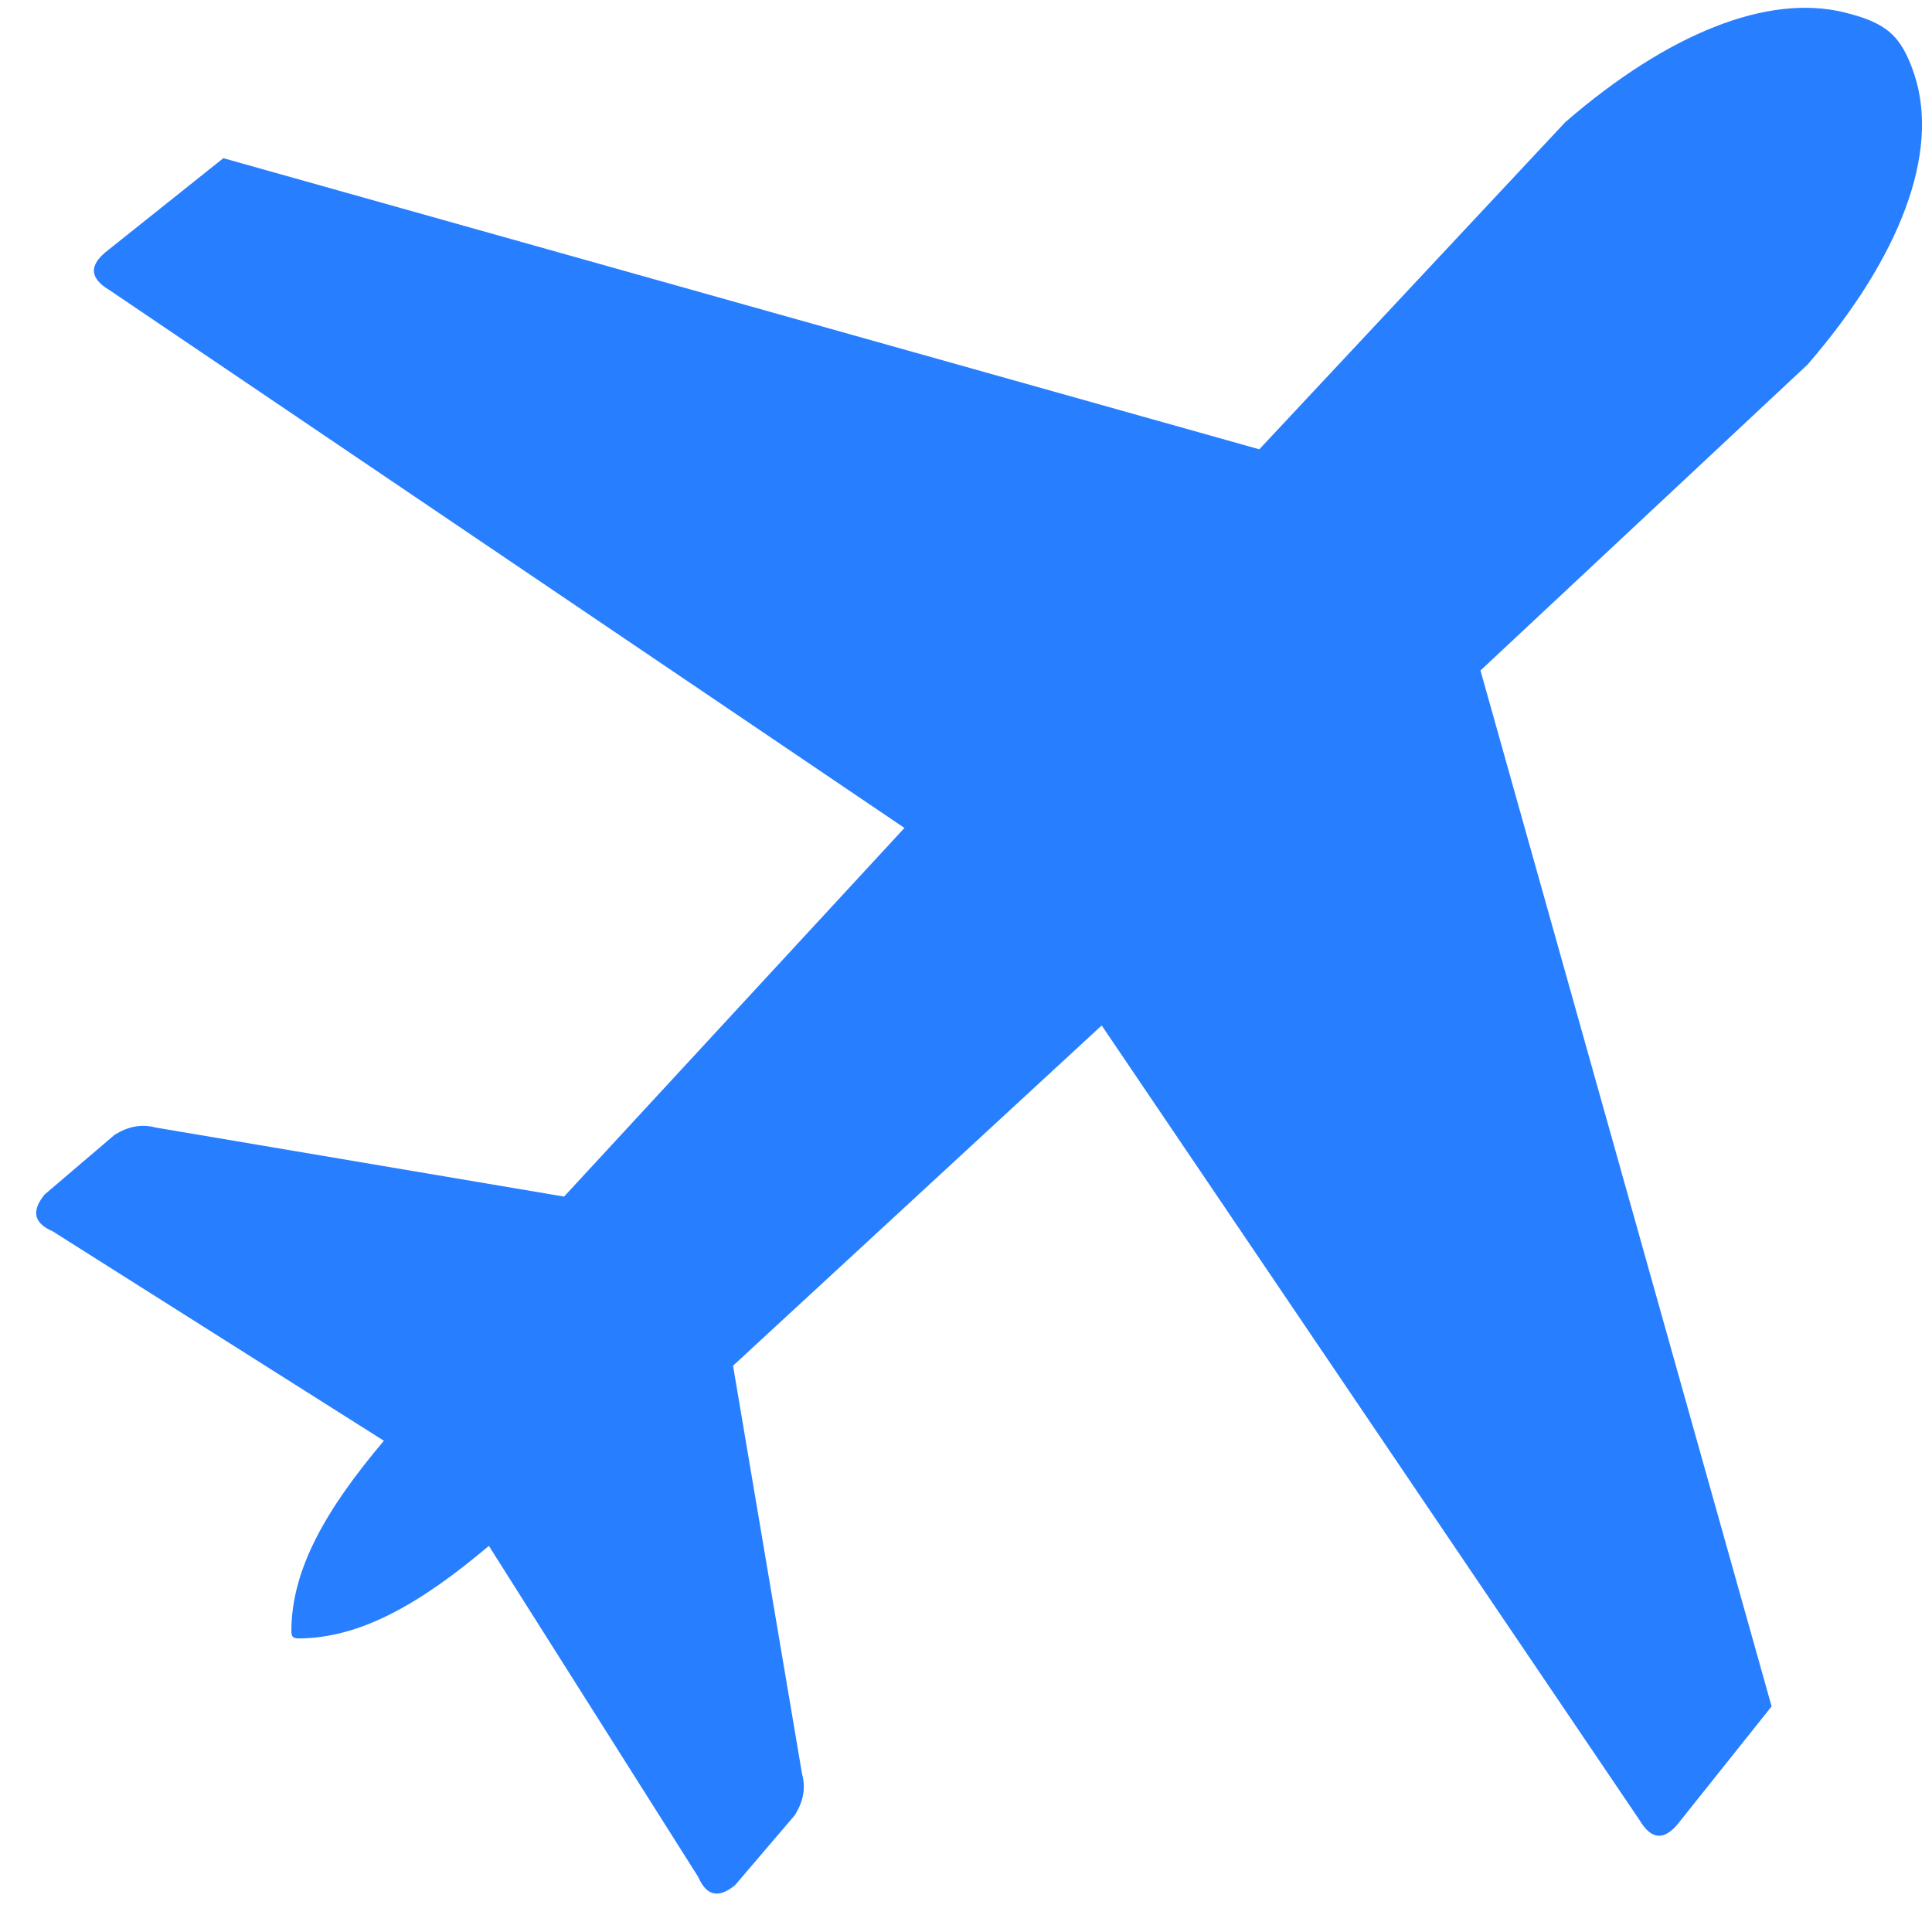 <svg width="48" height="48" viewBox="0 0 48 48" fill="none" xmlns="http://www.w3.org/2000/svg">
<path fill-rule="evenodd" clip-rule="evenodd" d="M7.239 40.516C7.242 38.979 8.116 37.477 9.538 35.795L1.313 30.594C0.795 30.369 0.806 30.053 1.107 29.679L2.85 28.192C3.166 27.997 3.502 27.914 3.864 28.013L14.014 29.729L22.471 20.57L2.728 7.213C2.228 6.919 2.186 6.588 2.701 6.202L5.549 3.93L31.287 11.163L38.89 3.034C41.441 0.826 43.919 -0.161 45.822 0.308C46.871 0.567 47.24 0.88 47.565 1.863C48.194 3.793 47.218 6.386 44.911 9.055L36.782 16.658L44.015 42.395L41.742 45.244C41.357 45.755 41.025 45.713 40.732 45.217L27.371 25.477L18.212 33.931L19.928 44.081C20.027 44.439 19.947 44.775 19.749 45.095L18.262 46.837C17.892 47.139 17.572 47.15 17.347 46.632L12.146 38.407C10.457 39.833 8.954 40.706 7.41 40.706C7.269 40.702 7.239 40.653 7.239 40.516Z" fill="#277EFF"/>
</svg>
